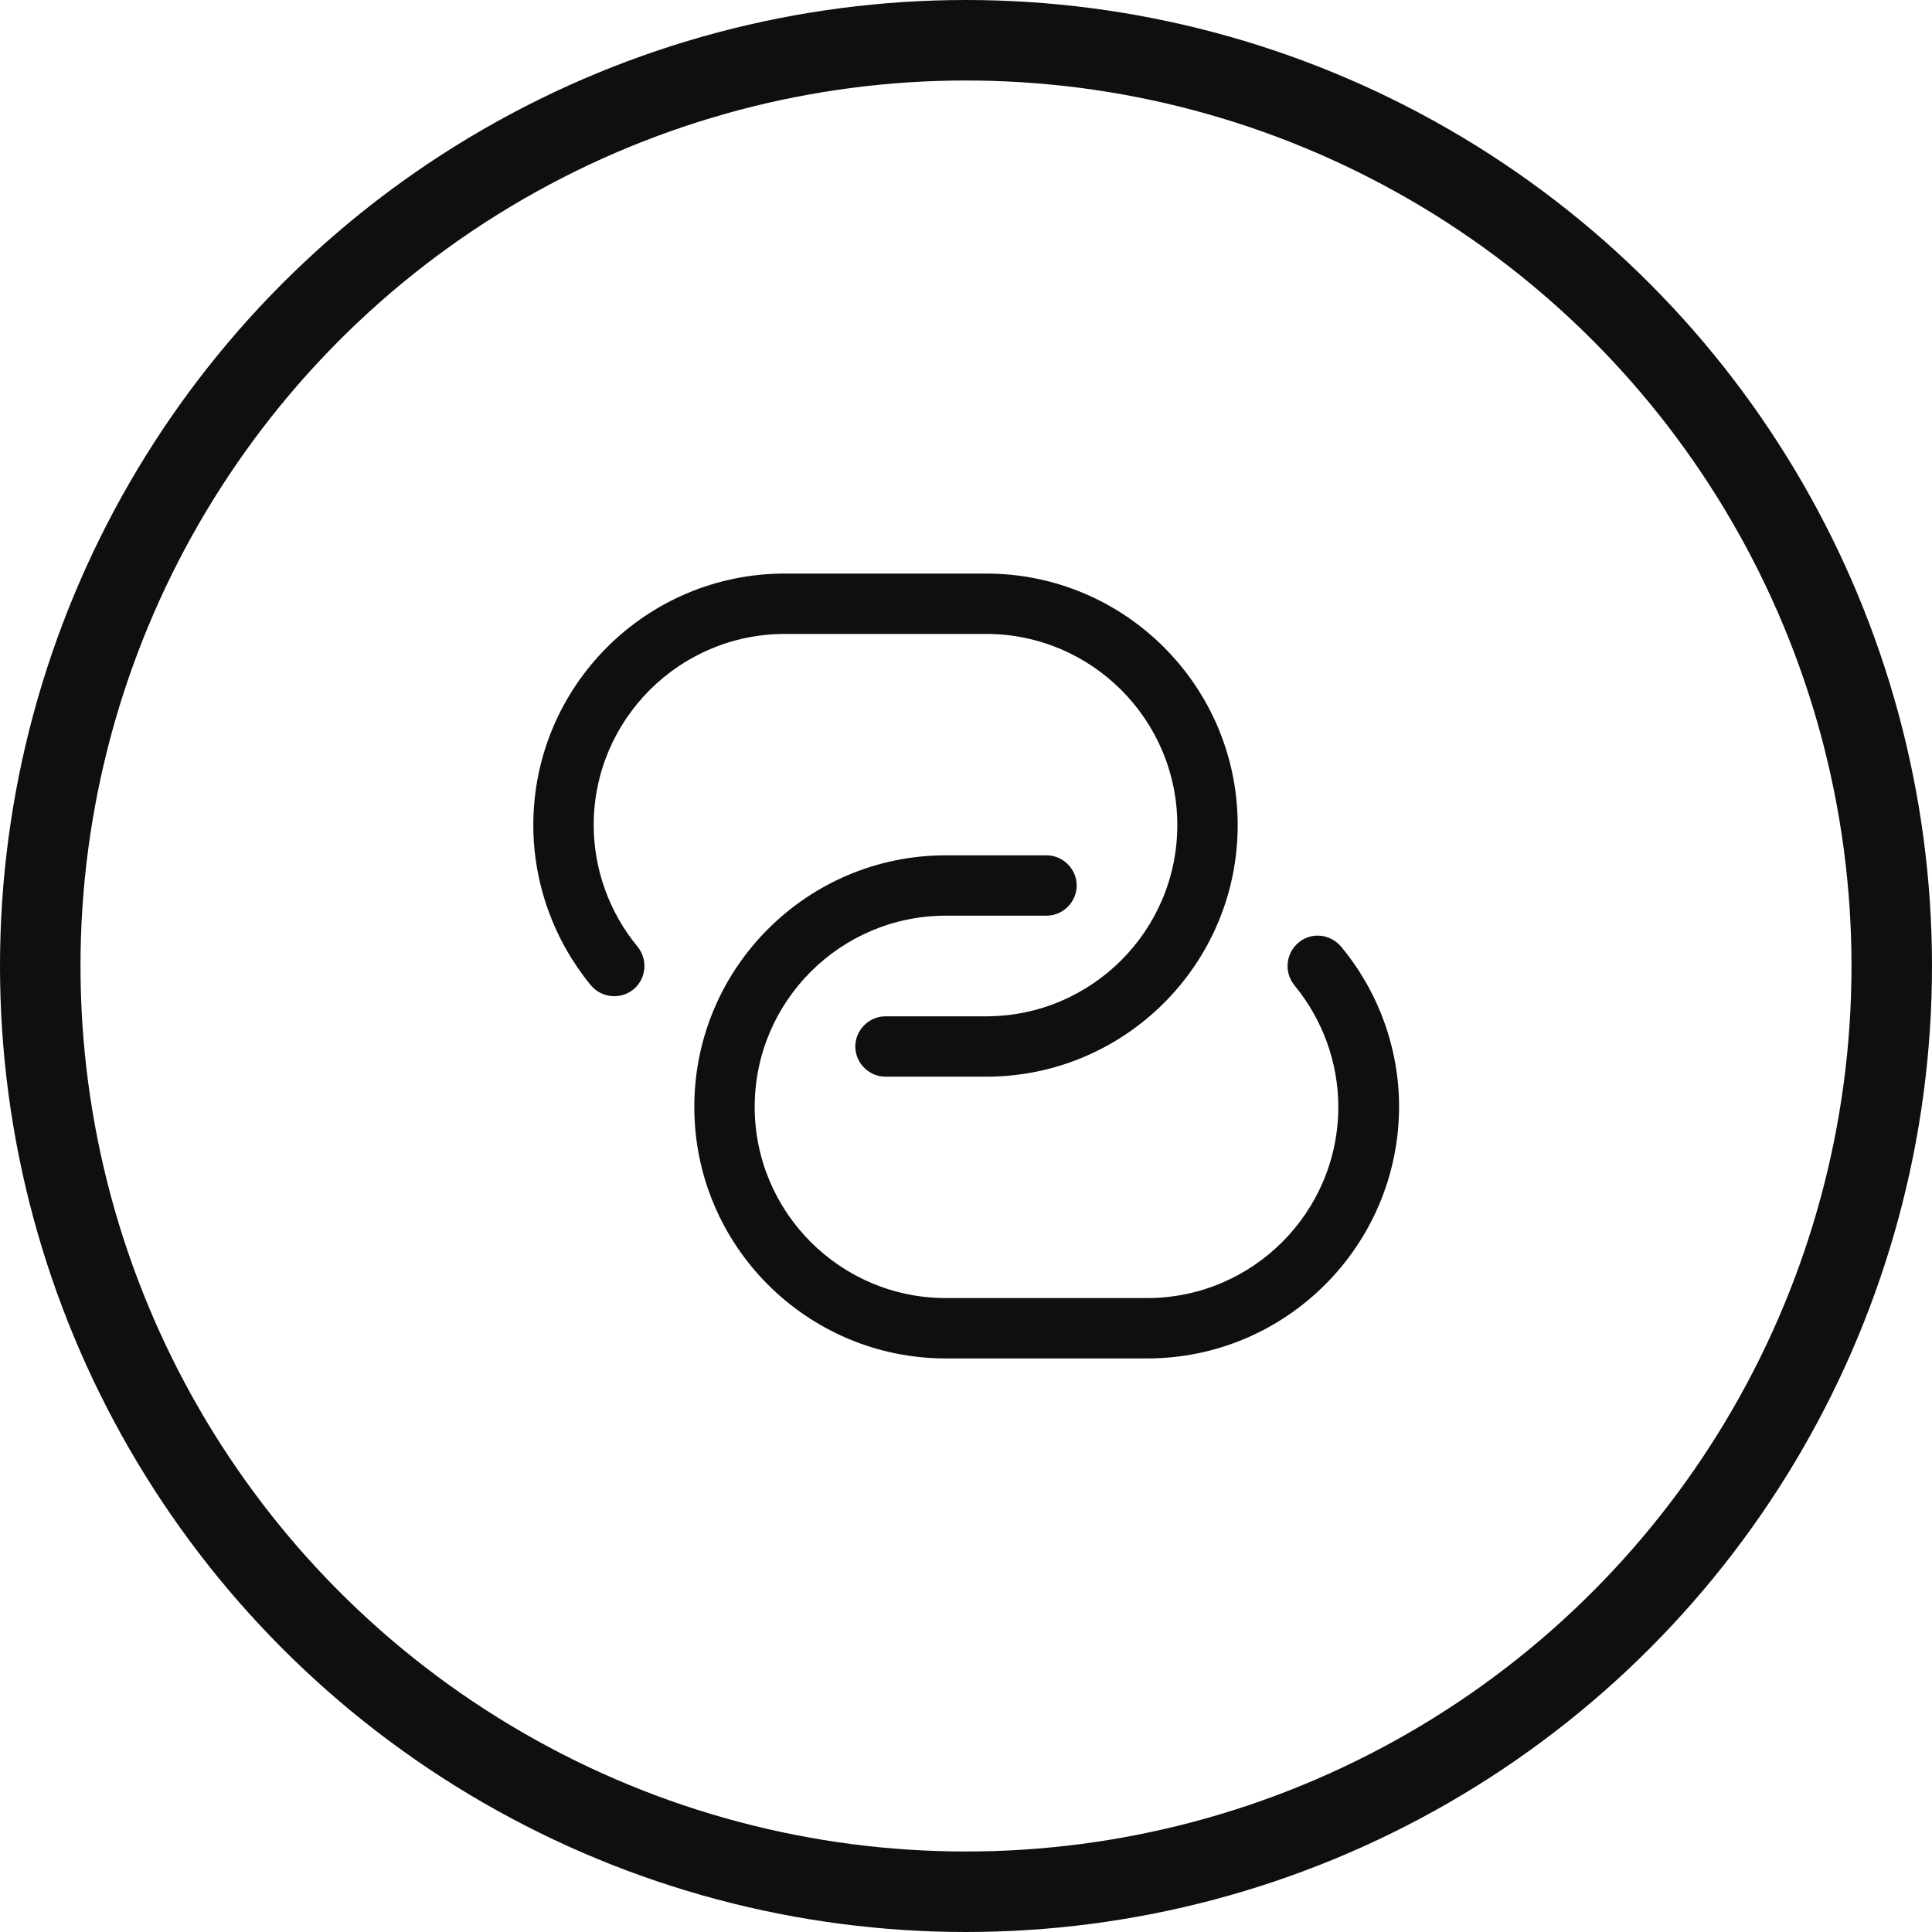 <svg width="24" height="24" viewBox="0 0 24 24" fill="none" xmlns="http://www.w3.org/2000/svg">
<circle cx="12" cy="12" r="11.5" stroke="#0F0F11"/>
<path d="M12.25 13.375H11C10.795 13.375 10.625 13.205 10.625 13C10.625 12.795 10.795 12.625 11 12.625H12.25C13.56 12.625 14.625 11.56 14.625 10.25C14.625 8.94 13.56 7.875 12.25 7.875H9.75C8.44 7.875 7.375 8.94 7.375 10.25C7.375 10.8 7.57 11.335 7.92 11.76C8.05 11.92 8.03 12.155 7.87 12.29C7.71 12.42 7.475 12.4 7.34 12.24C6.88 11.68 6.625 10.975 6.625 10.25C6.625 8.525 8.025 7.125 9.75 7.125H12.25C13.975 7.125 15.375 8.525 15.375 10.25C15.375 11.975 13.975 13.375 12.25 13.375Z" fill="#0F0F11"/>
<path d="M14.25 16.875H11.75C10.025 16.875 8.625 15.475 8.625 13.75C8.625 12.025 10.025 10.625 11.75 10.625H13C13.205 10.625 13.375 10.795 13.375 11C13.375 11.205 13.205 11.375 13 11.375H11.75C10.44 11.375 9.375 12.44 9.375 13.75C9.375 15.06 10.44 16.125 11.75 16.125H14.25C15.56 16.125 16.625 15.06 16.625 13.75C16.625 13.2 16.43 12.665 16.08 12.24C15.95 12.08 15.97 11.845 16.13 11.71C16.29 11.575 16.525 11.6 16.66 11.76C17.125 12.32 17.38 13.025 17.38 13.75C17.375 15.475 15.975 16.875 14.25 16.875Z" fill="#0F0F11"/>
</svg>
